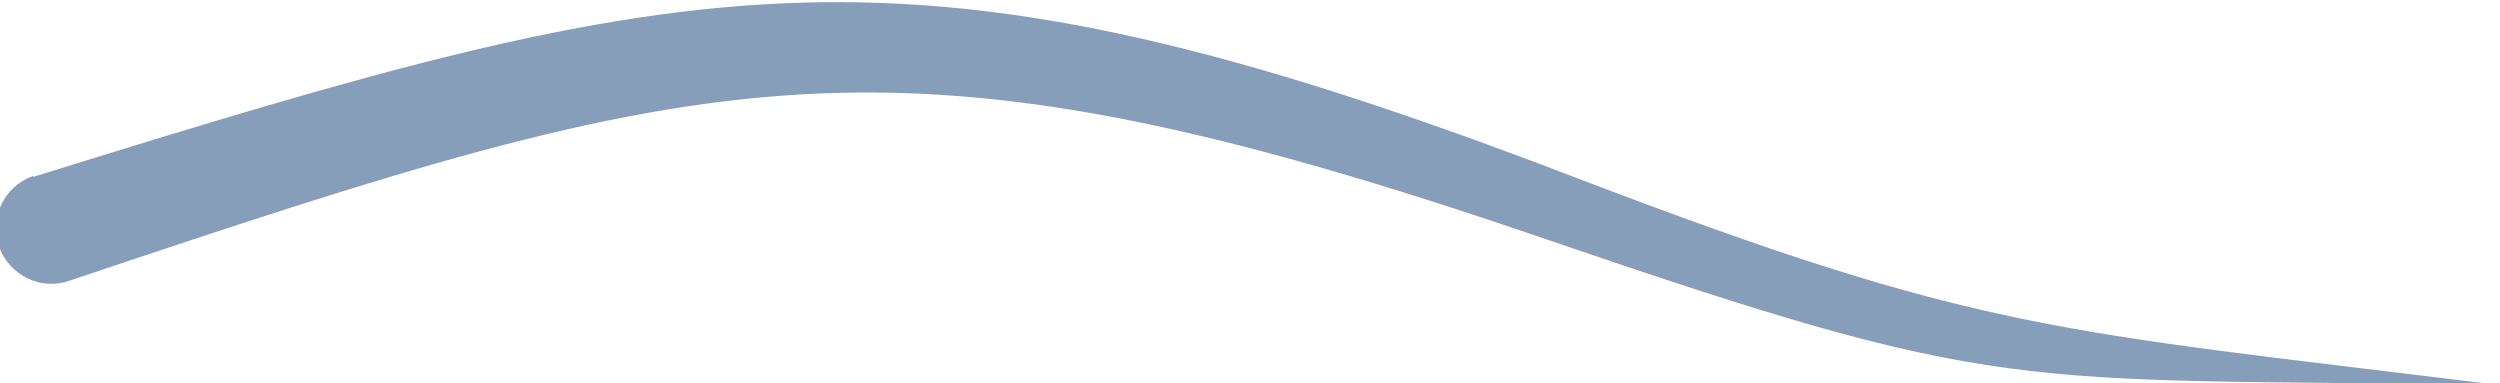 <?xml version="1.0" encoding="UTF-8"?>
<!DOCTYPE svg PUBLIC "-//W3C//DTD SVG 1.1//EN" "http://www.w3.org/Graphics/SVG/1.1/DTD/svg11.dtd">
<!-- Creator: CorelDRAW 2020 (64-Bit) -->
<svg xmlns="http://www.w3.org/2000/svg" xml:space="preserve" width="33.911mm" height="5.195mm" version="1.1" style="shape-rendering:geometricPrecision; text-rendering:geometricPrecision; image-rendering:optimizeQuality; fill-rule:evenodd; clip-rule:evenodd"
viewBox="0 0 3391 520"
 xmlns:xlink="http://www.w3.org/1999/xlink"
 xmlns:xodm="http://www.corel.com/coreldraw/odm/2003">
 <defs>
  <style type="text/css">
   <![CDATA[
    .fil1 {fill:none}
    .fil0 {fill:#869EBA}
   ]]>
  </style>
 </defs>
 <g id="Слой_x0020_1">
  <g id="_1984833801312">
   <g>
    <path class="fil0" d="M44 240c904,-281 1180,-349 2088,-1 557,213 653,209 1253,283 -661,-8 -668,15 -1287,-197 -892,-306 -1129,-238 -2005,56 -39,14 -82,-7 -96,-46 -14,-39 7,-82 46,-96z"/>
   </g>
   <path class="fil1" d="M69 311c1867,-657 1694,212 3316,212"/>
  </g>
 </g>
</svg>
